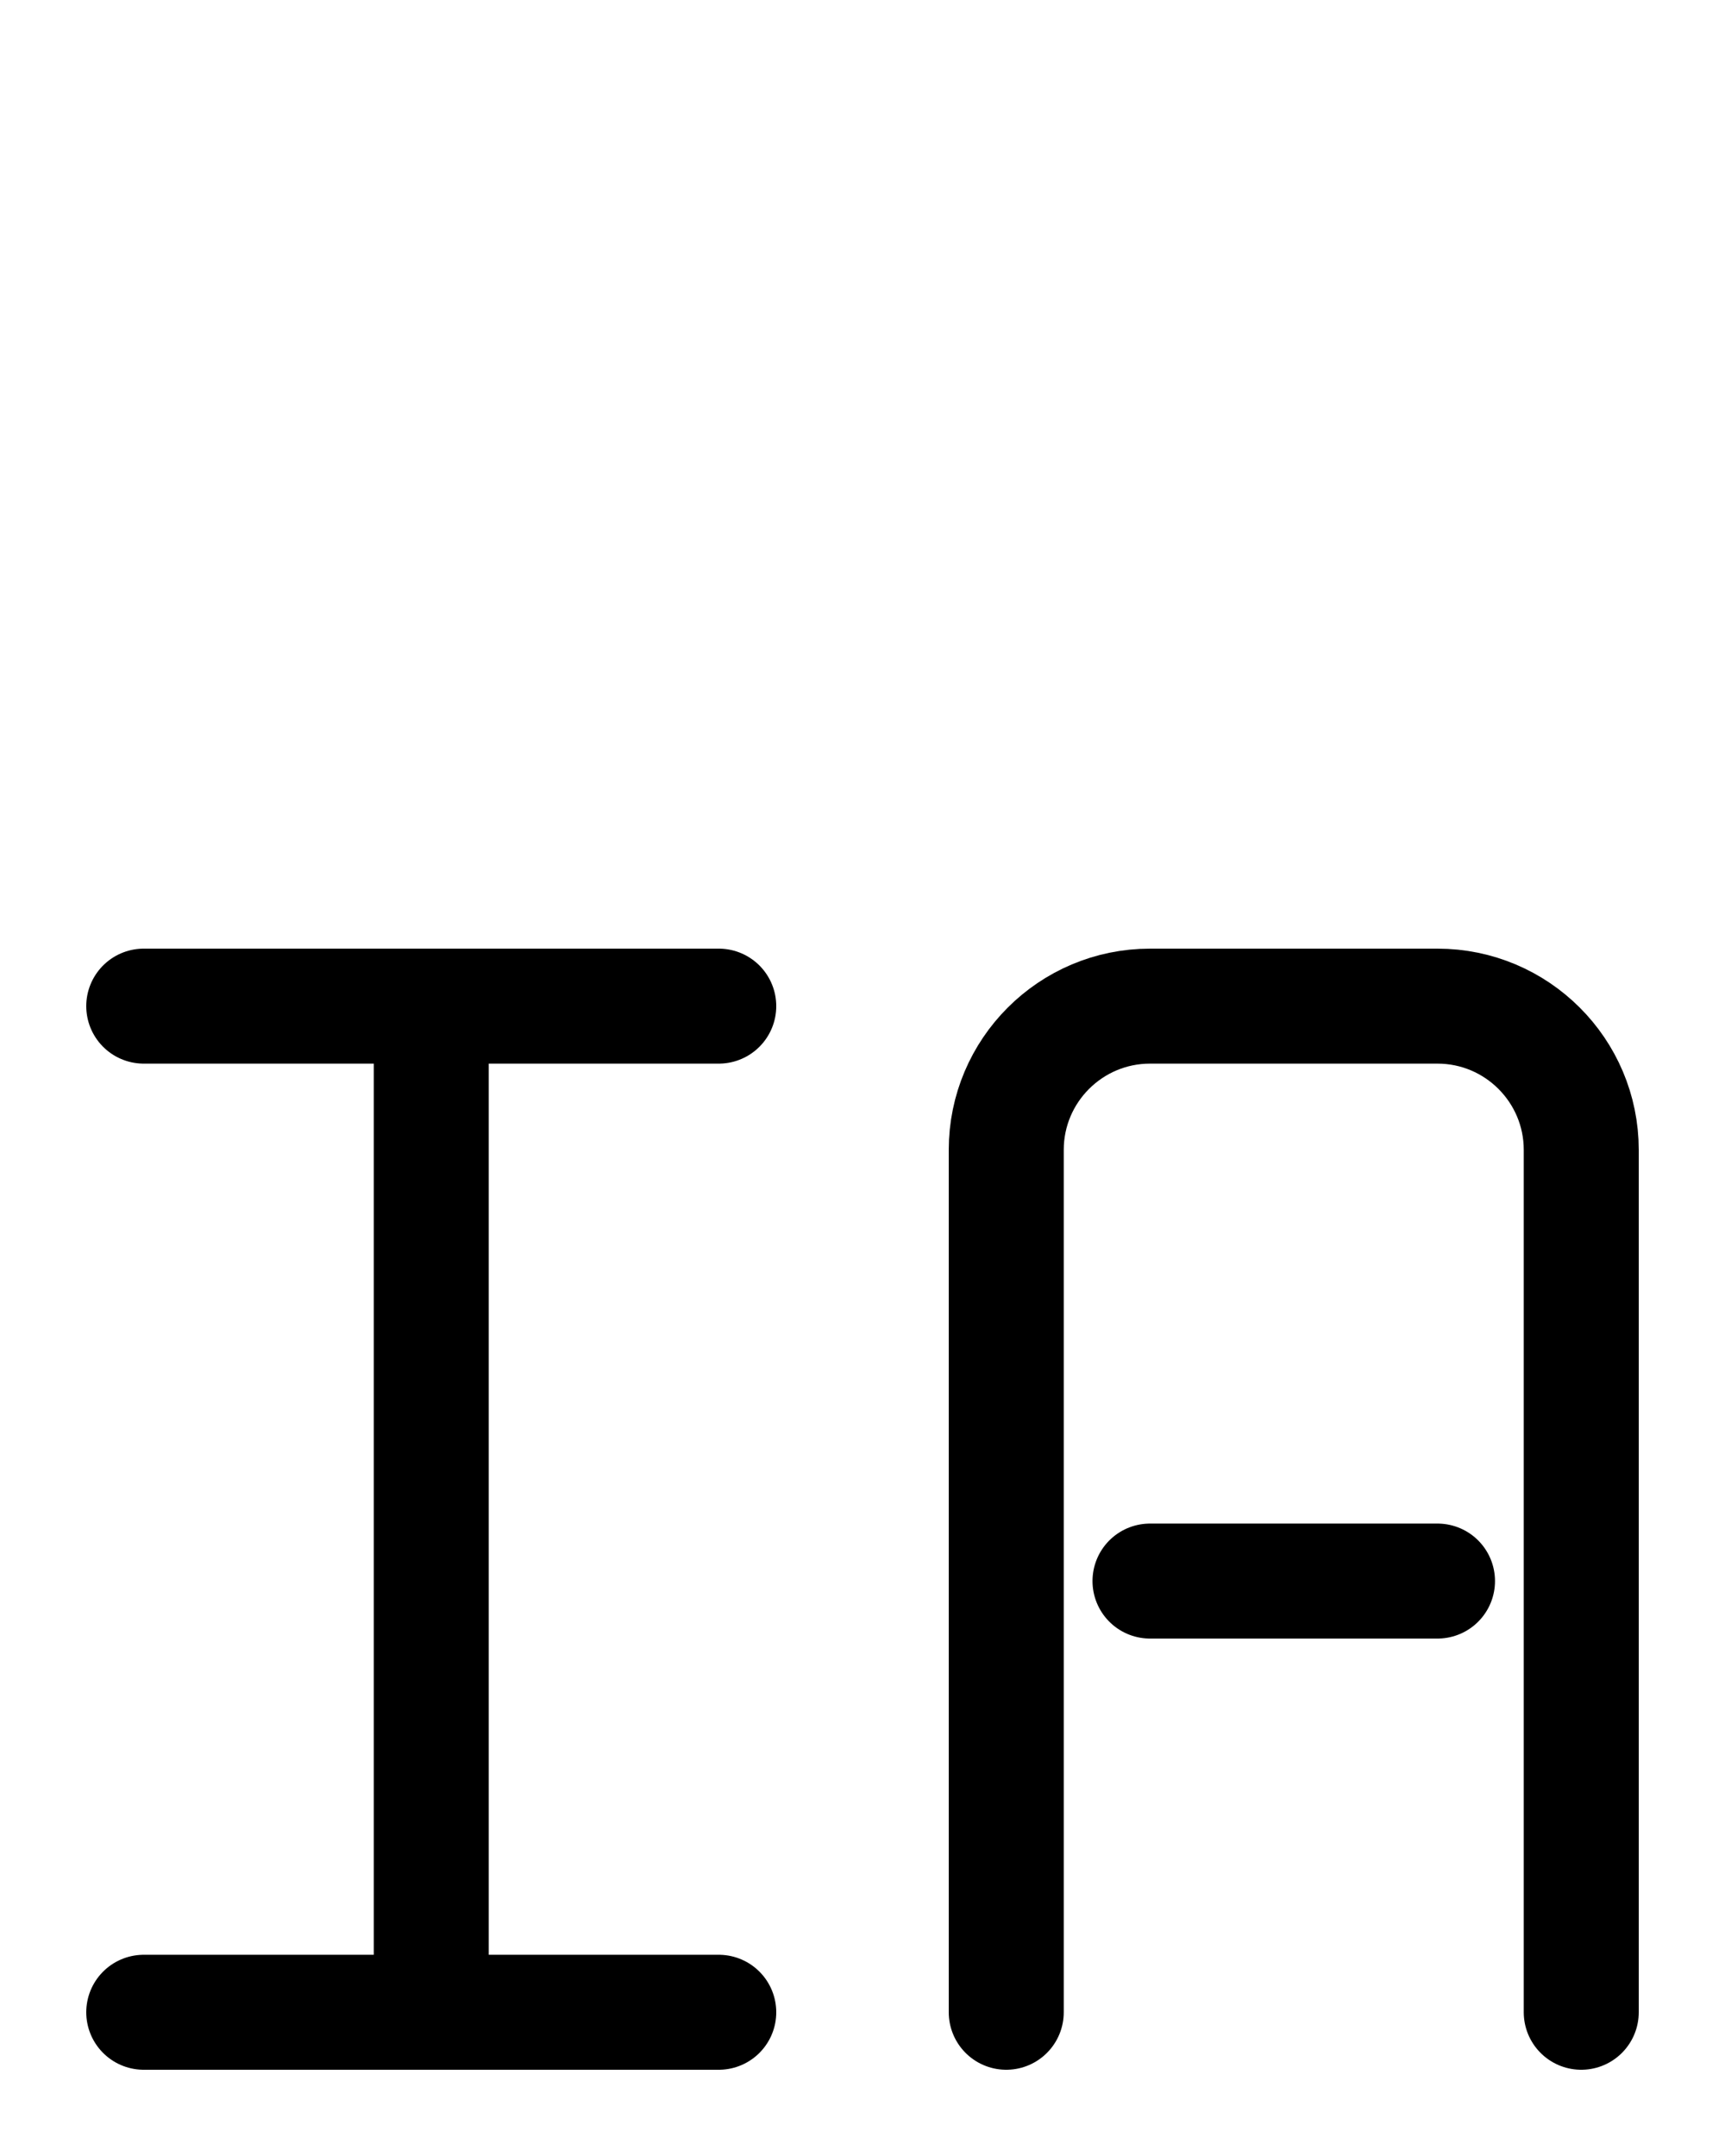 <?xml version="1.0" encoding="utf-8"?>
<!-- Generator: Adobe Illustrator 26.0.0, SVG Export Plug-In . SVG Version: 6.00 Build 0)  -->
<svg version="1.1" id="图层_1" xmlns="http://www.w3.org/2000/svg" xmlns:xlink="http://www.w3.org/1999/xlink" x="0px" y="0px"
	 viewBox="0 0 720 900" style="enable-background:new 0 0 720 900;" xml:space="preserve">
<style type="text/css">
	.st0{fill:none;stroke:#000000;stroke-width:48;stroke-linecap:round;stroke-linejoin:round;stroke-miterlimit:10;}
</style>
<path class="st0" d="M420,840V480c0-33.1,26.9-60,60-60h120c33.1,0,60,26.9,60,60v360"/>
<line class="st0" x1="480" y1="660" x2="600" y2="660"/>
<line class="st0" x1="60" y1="420" x2="300" y2="420"/>
<line class="st0" x1="60" y1="840" x2="300" y2="840"/>
<line class="st0" x1="180" y1="420" x2="180" y2="840"/>
</svg>
